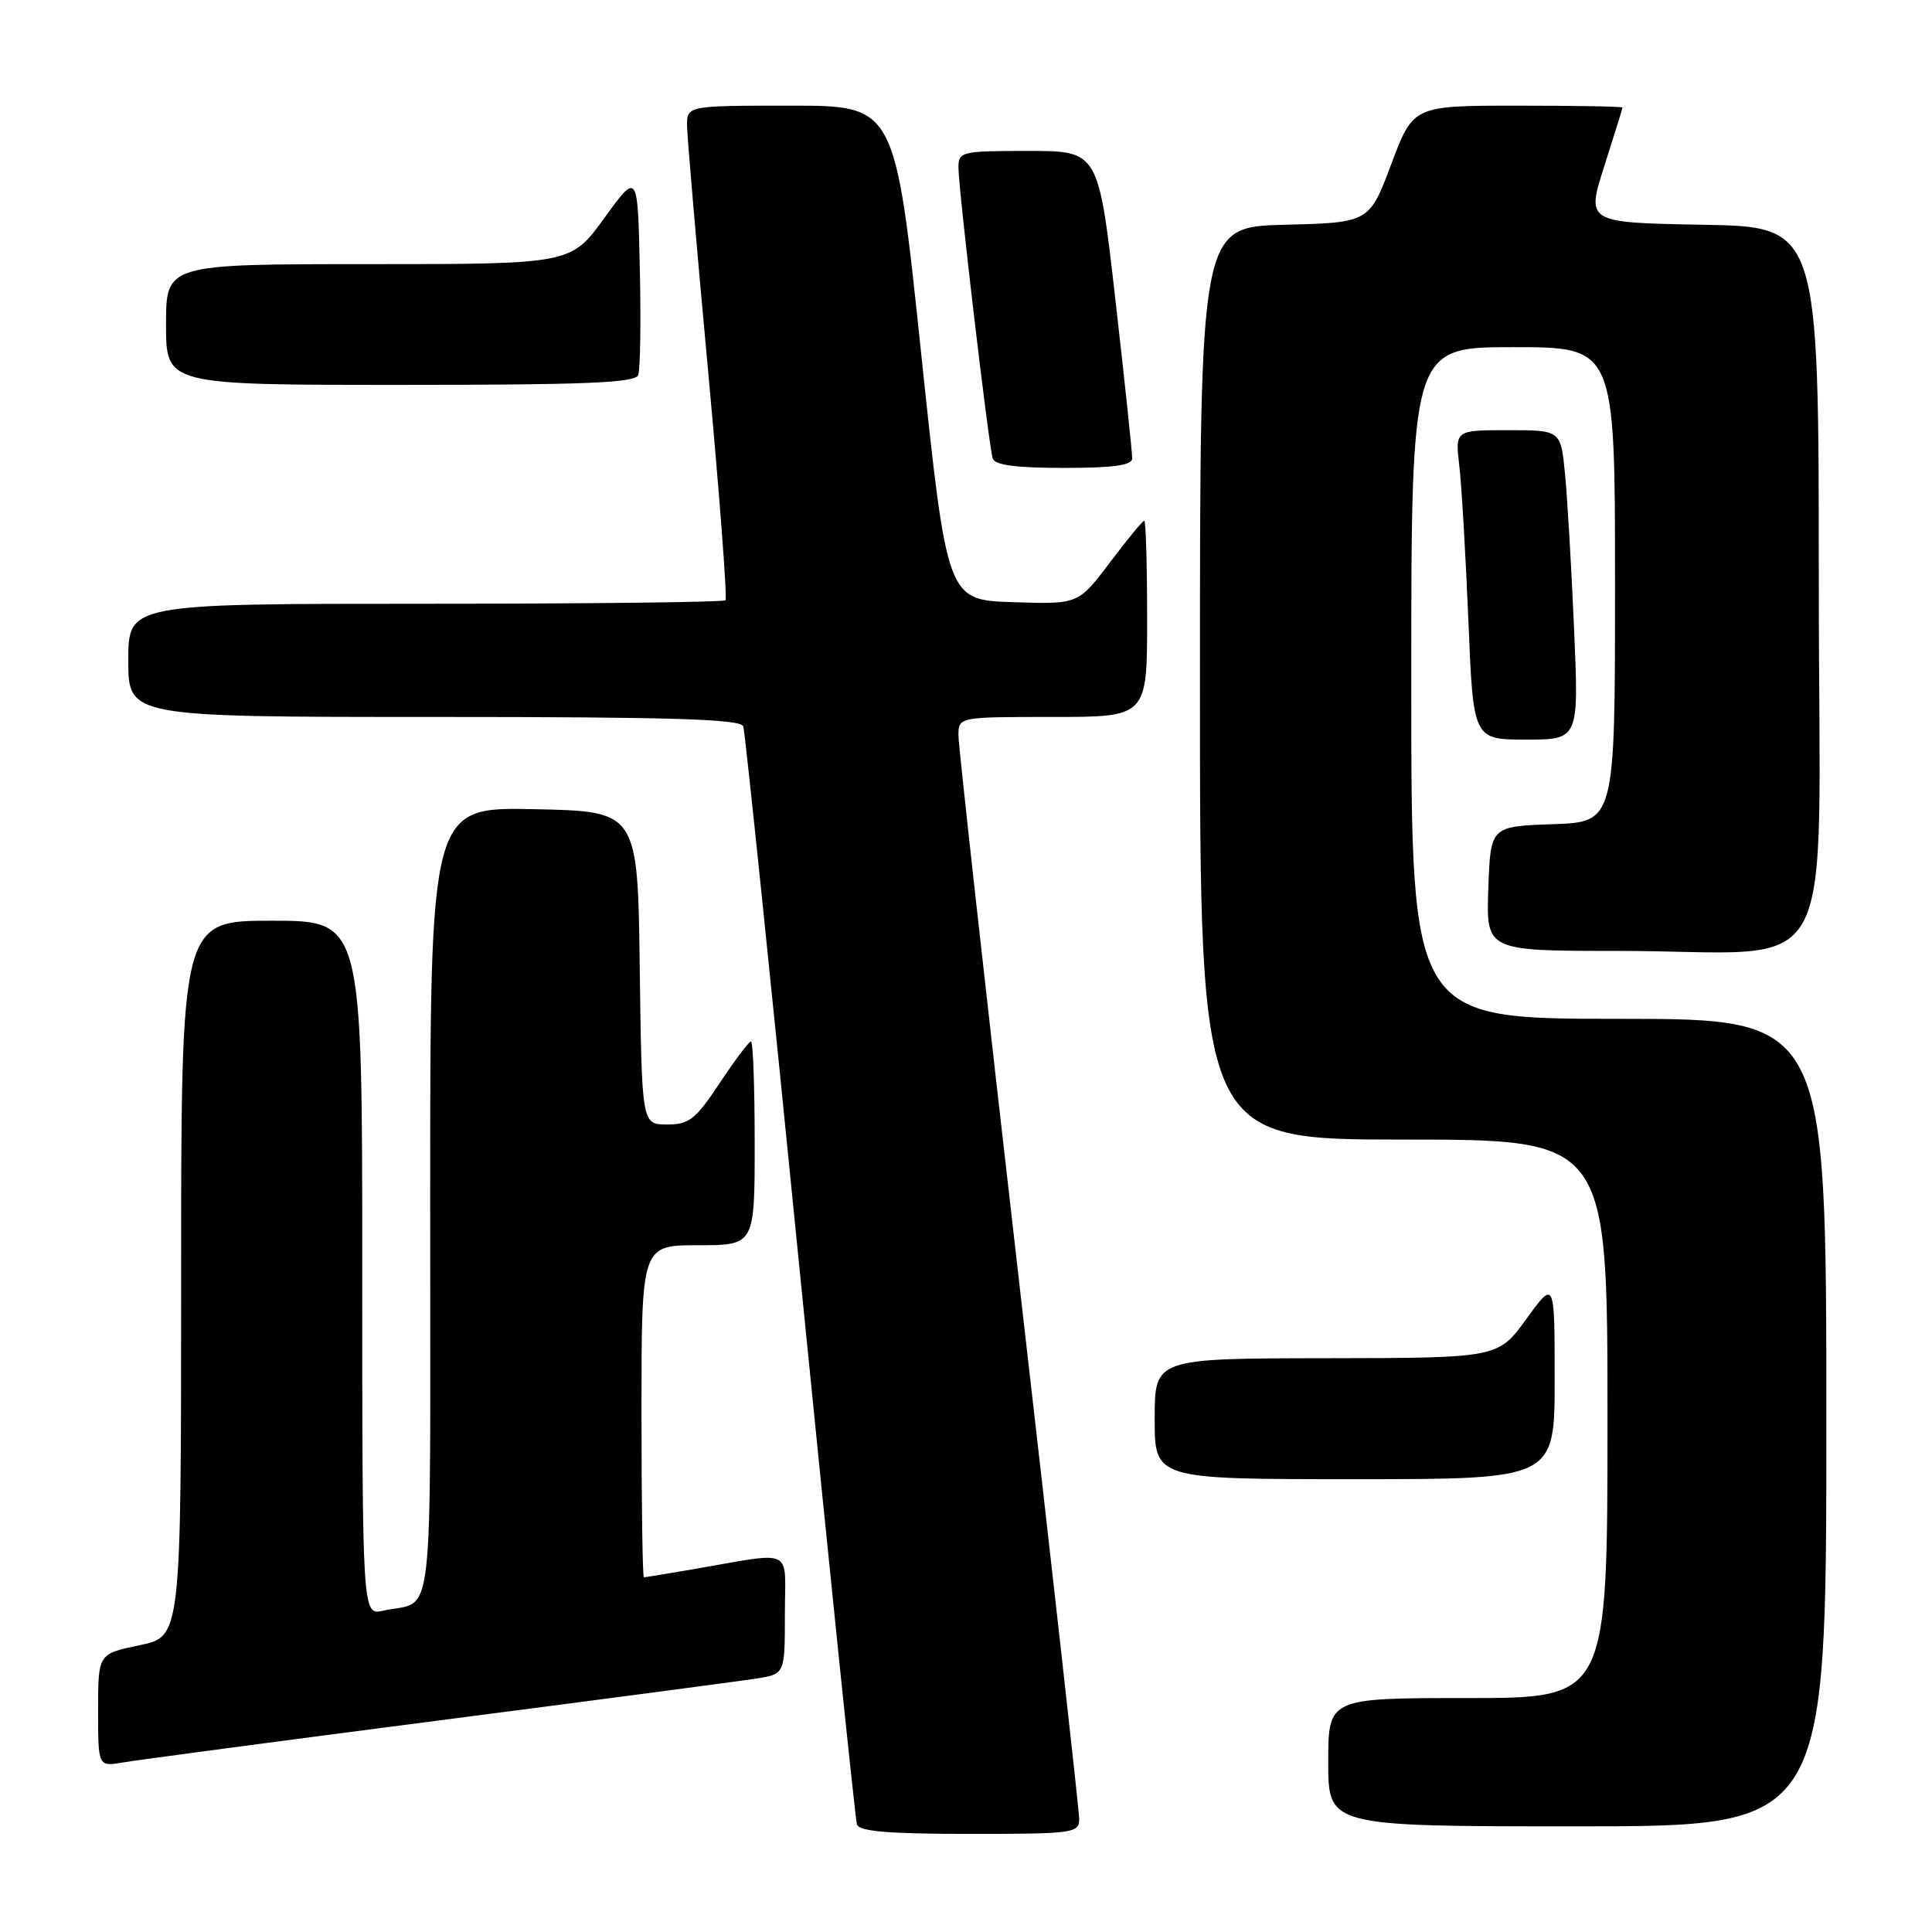 <?xml version="1.0" encoding="UTF-8" standalone="no"?>
<!DOCTYPE svg PUBLIC "-//W3C//DTD SVG 1.1//EN" "http://www.w3.org/Graphics/SVG/1.1/DTD/svg11.dtd" >
<svg xmlns="http://www.w3.org/2000/svg" xmlns:xlink="http://www.w3.org/1999/xlink" version="1.1" viewBox="0 0 256 256">
 <g >
 <path fill="currentColor"
d=" M 143.00 241.03 C 143.00 239.94 139.40 207.75 135.00 169.50 C 130.60 131.25 127.00 98.84 127.00 97.47 C 127.00 95.00 127.00 95.00 139.50 95.00 C 152.00 95.00 152.00 95.00 152.00 82.00 C 152.00 74.85 151.83 69.00 151.62 69.00 C 151.41 69.00 149.36 71.49 147.06 74.54 C 142.88 80.08 142.88 80.08 134.19 79.79 C 125.50 79.50 125.50 79.50 122.05 46.75 C 118.61 14.00 118.61 14.00 104.80 14.00 C 91.00 14.00 91.00 14.00 91.04 16.75 C 91.07 18.26 92.32 32.90 93.84 49.29 C 95.35 65.67 96.38 79.28 96.13 79.54 C 95.88 79.79 77.97 80.00 56.33 80.00 C 17.00 80.00 17.00 80.00 17.00 87.50 C 17.00 95.00 17.00 95.00 57.53 95.00 C 89.06 95.00 98.16 95.28 98.49 96.25 C 98.72 96.94 102.12 129.68 106.03 169.00 C 109.95 208.32 113.33 241.06 113.55 241.75 C 113.84 242.67 117.72 243.00 128.47 243.00 C 142.27 243.00 143.00 242.90 143.00 241.03 Z  M 242.00 188.50 C 242.00 135.00 242.00 135.00 214.50 135.00 C 187.00 135.00 187.00 135.00 187.00 90.50 C 187.00 46.00 187.00 46.00 200.50 46.00 C 214.00 46.00 214.00 46.00 214.00 77.46 C 214.00 108.92 214.00 108.92 205.75 109.21 C 197.50 109.50 197.50 109.50 197.21 117.75 C 196.92 126.00 196.92 126.00 214.32 126.00 C 244.33 126.00 241.00 132.07 241.00 77.39 C 241.00 30.05 241.00 30.05 225.59 29.78 C 210.19 29.50 210.19 29.50 212.58 22.00 C 213.90 17.88 214.98 14.39 214.99 14.25 C 214.99 14.11 208.76 14.00 201.13 14.00 C 187.26 14.00 187.26 14.00 184.35 21.75 C 181.43 29.50 181.43 29.50 170.22 29.78 C 159.00 30.07 159.00 30.07 159.00 90.53 C 159.00 151.00 159.00 151.00 186.00 151.00 C 213.00 151.00 213.00 151.00 213.00 188.00 C 213.00 225.00 213.00 225.00 194.50 225.00 C 176.00 225.00 176.00 225.00 176.00 233.50 C 176.00 242.00 176.00 242.00 209.00 242.00 C 242.00 242.00 242.00 242.00 242.00 188.50 Z  M 58.00 227.99 C 79.18 225.25 98.19 222.74 100.25 222.41 C 104.00 221.82 104.00 221.82 104.00 213.87 C 104.00 204.86 105.54 205.59 91.57 207.98 C 88.30 208.54 85.49 209.00 85.32 209.00 C 85.14 209.00 85.00 199.10 85.00 187.00 C 85.00 165.00 85.00 165.00 92.50 165.00 C 100.00 165.00 100.00 165.00 100.00 151.50 C 100.00 144.07 99.78 138.00 99.51 138.00 C 99.24 138.00 97.38 140.47 95.37 143.50 C 92.16 148.34 91.32 149.00 88.38 149.00 C 85.04 149.00 85.04 149.00 84.77 128.25 C 84.50 107.50 84.50 107.50 70.75 107.22 C 57.00 106.94 57.00 106.94 57.00 159.40 C 57.00 217.49 57.65 211.89 50.75 213.43 C 48.00 214.04 48.00 214.04 48.00 168.02 C 48.00 122.00 48.00 122.00 36.00 122.00 C 24.00 122.00 24.00 122.00 24.00 169.43 C 24.00 216.86 24.00 216.86 18.50 218.00 C 13.00 219.14 13.00 219.14 13.00 226.62 C 13.00 234.09 13.00 234.09 16.25 233.54 C 18.04 233.23 36.82 230.73 58.00 227.99 Z  M 206.00 182.80 C 206.00 169.60 206.00 169.60 202.25 174.77 C 198.50 179.94 198.50 179.94 175.75 179.97 C 153.00 180.00 153.00 180.00 153.00 188.00 C 153.00 196.00 153.00 196.00 179.50 196.00 C 206.00 196.00 206.00 196.00 206.00 182.80 Z  M 208.57 83.25 C 208.22 75.14 207.68 65.91 207.37 62.75 C 206.80 57.00 206.80 57.00 199.81 57.00 C 192.81 57.00 192.81 57.00 193.37 61.75 C 193.67 64.36 194.21 73.59 194.57 82.25 C 195.21 98.00 195.21 98.00 202.21 98.00 C 209.21 98.00 209.21 98.00 208.57 83.25 Z  M 150.02 60.75 C 150.04 60.06 149.04 50.61 147.80 39.75 C 145.55 20.00 145.55 20.00 136.27 20.00 C 127.38 20.00 127.00 20.09 127.00 22.21 C 127.00 25.04 131.01 59.10 131.54 60.75 C 131.82 61.63 134.62 62.00 140.97 62.00 C 147.51 62.00 150.01 61.66 150.02 60.75 Z  M 84.56 49.70 C 84.84 48.98 84.94 42.63 84.78 35.59 C 84.50 22.78 84.50 22.78 80.08 28.89 C 75.65 35.00 75.65 35.00 48.83 35.00 C 22.00 35.00 22.00 35.00 22.00 43.00 C 22.00 51.00 22.00 51.00 53.03 51.00 C 77.61 51.00 84.17 50.73 84.56 49.70 Z "/>
</g>
</svg>